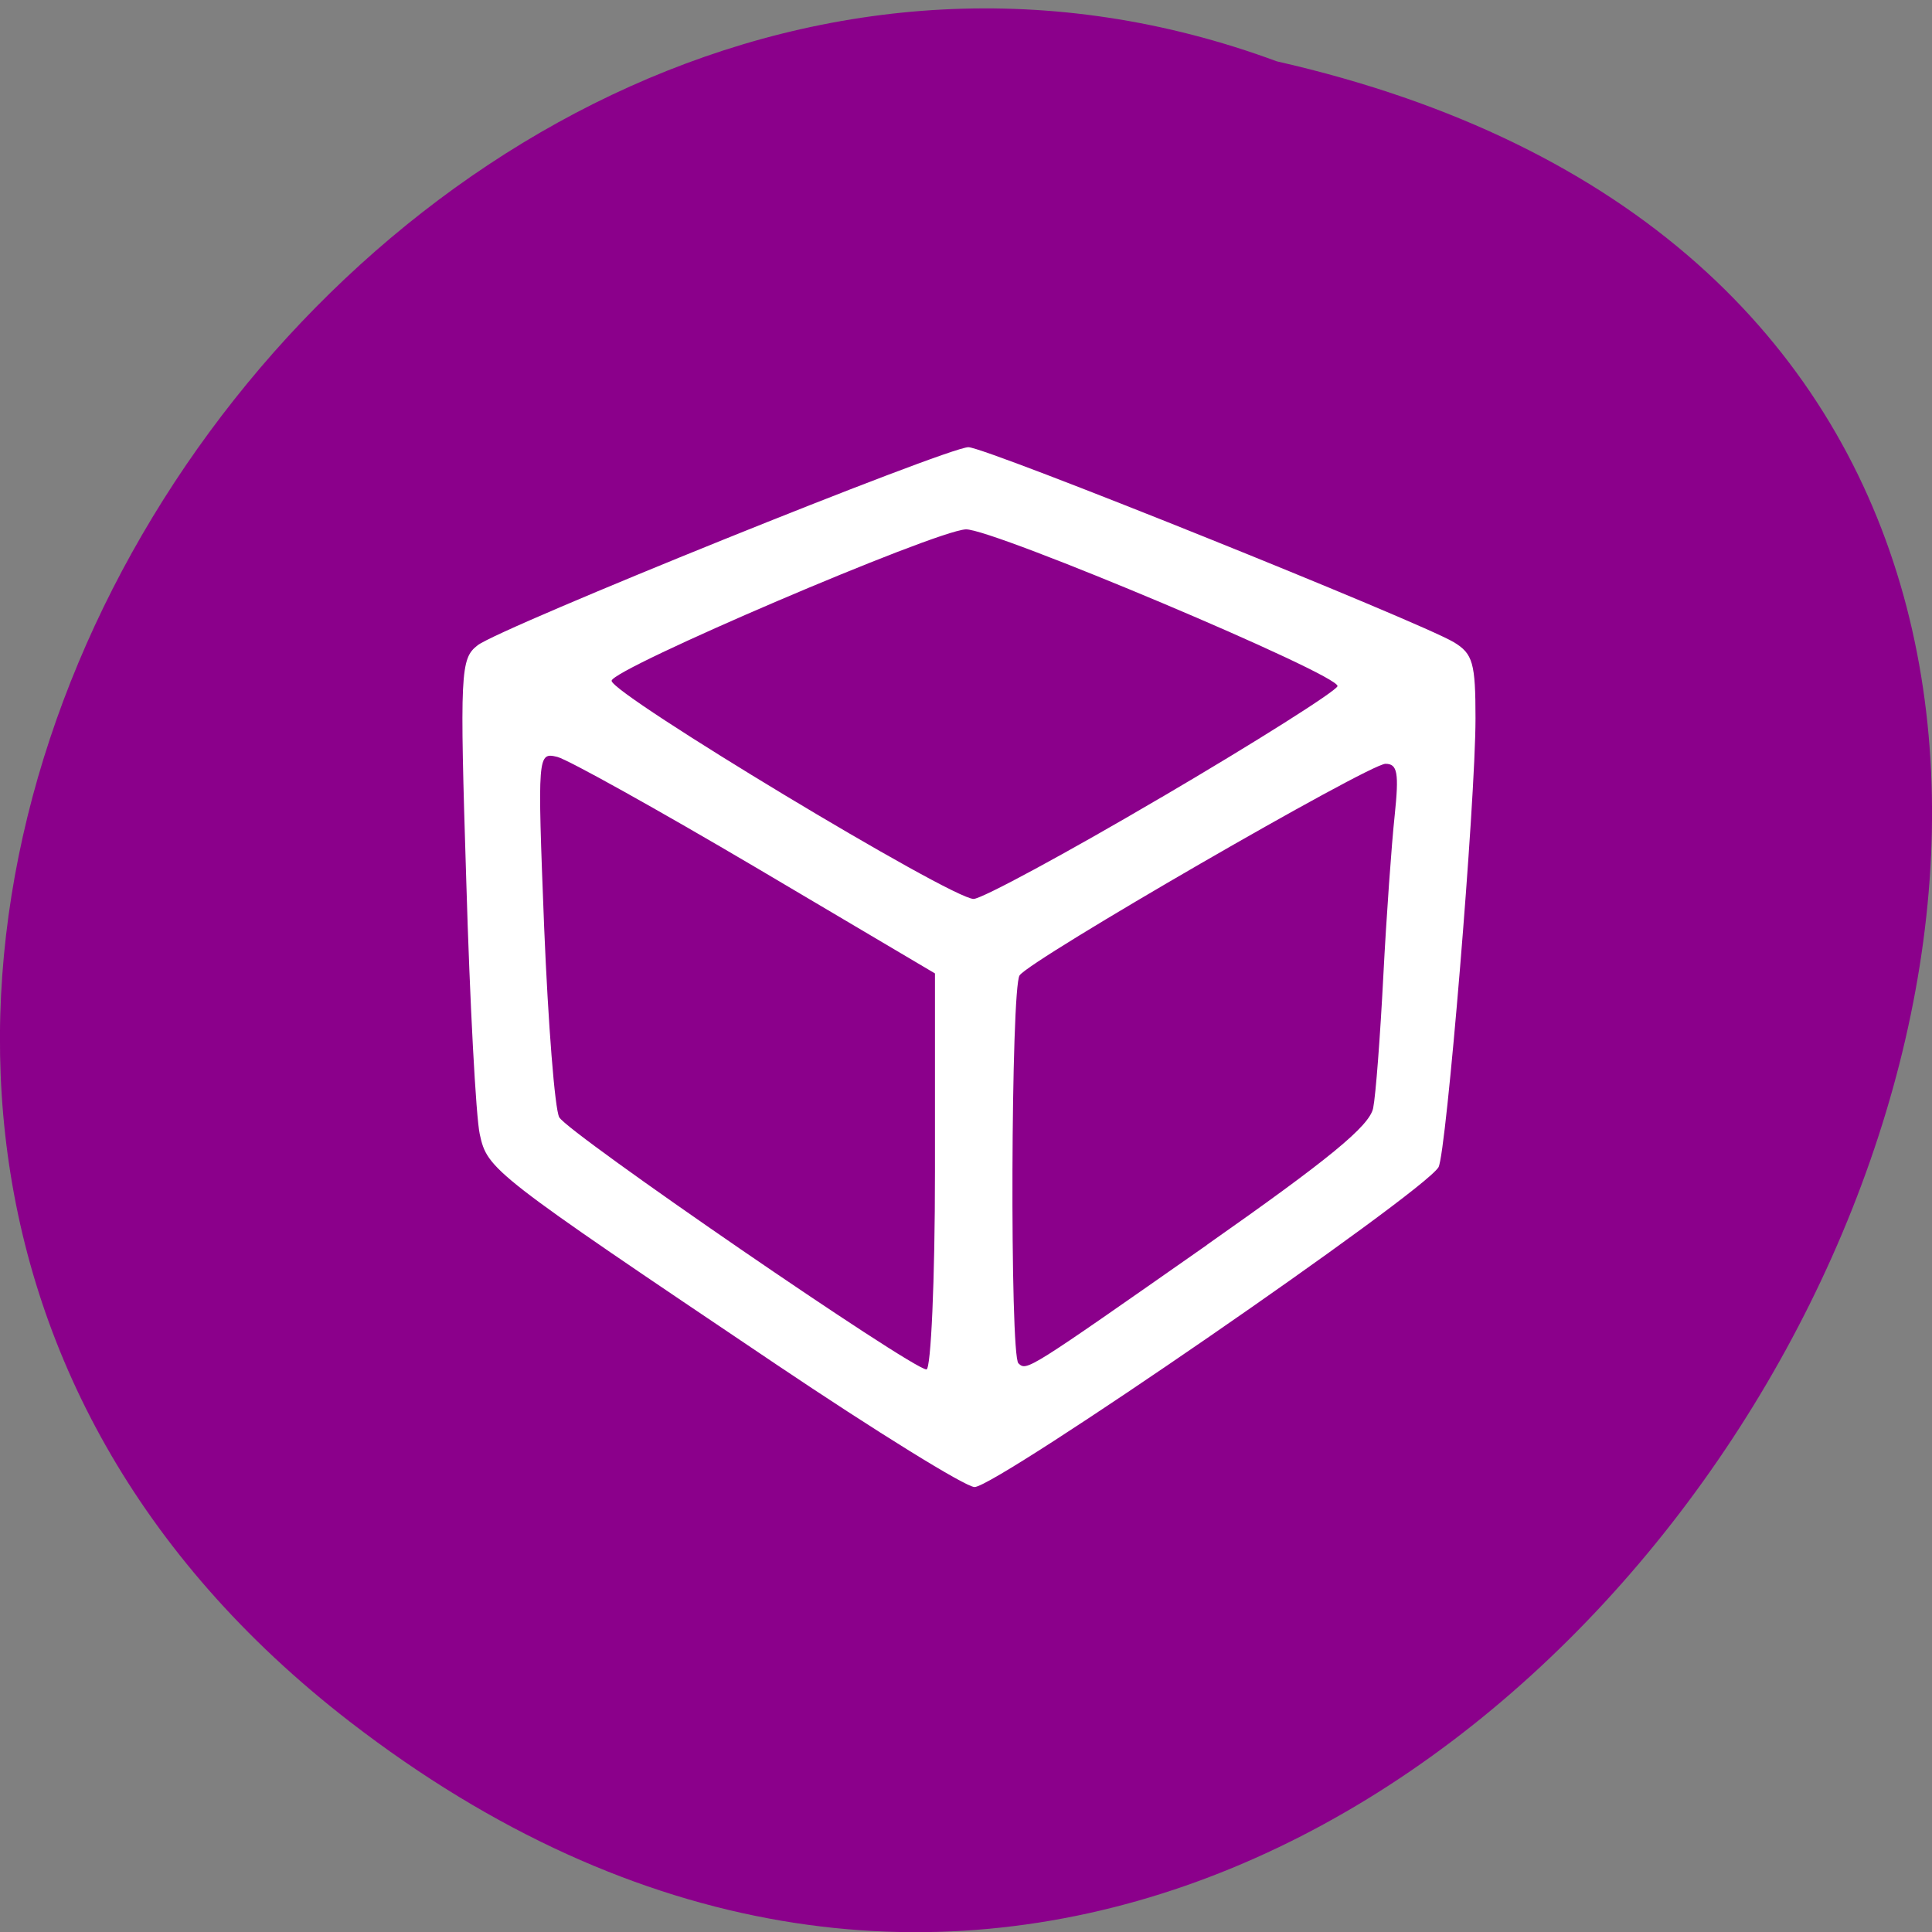 <svg xmlns="http://www.w3.org/2000/svg" viewBox="0 0 32 32"><rect x="0" y="0" width="32" height="32" fill="#808080" stroke="none"/><path d="m 5.793 28.516 c 19.2 14.828 39.12 -22.1 15.355 -27.5 c -14.965 -5.535 -29.578 16.508 -15.355 27.5" fill="#8b008b"/><path d="m 12.844 22.59 c -4.699 -3.16 -4.77 -3.215 -4.898 -3.805 c -0.063 -0.289 -0.164 -2.172 -0.223 -4.191 c -0.109 -3.477 -0.098 -3.684 0.188 -3.906 c 0.375 -0.293 7.777 -3.281 8.129 -3.281 c 0.289 0 7.465 2.887 8.04 3.23 c 0.316 0.191 0.359 0.344 0.359 1.262 c 0 1.387 -0.484 7.215 -0.613 7.434 c -0.262 0.434 -7.32 5.297 -7.684 5.297 c -0.148 0 -1.629 -0.918 -3.297 -2.039 m 2.641 -3.191 v -3.277 l -2.965 -1.754 c -1.629 -0.961 -3.109 -1.785 -3.289 -1.832 c -0.328 -0.078 -0.332 -0.063 -0.219 2.824 c 0.066 1.598 0.176 3.01 0.25 3.145 c 0.145 0.262 5.844 4.176 6.082 4.176 c 0.074 0 0.141 -1.477 0.141 -3.277 m 4.508 1.211 c 2.02 -1.418 2.688 -1.965 2.75 -2.262 c 0.043 -0.215 0.117 -1.195 0.168 -2.184 c 0.051 -0.988 0.137 -2.188 0.188 -2.66 c 0.074 -0.711 0.047 -0.859 -0.152 -0.859 c -0.27 0 -5.875 3.238 -6.06 3.504 c -0.145 0.199 -0.164 6.289 -0.02 6.426 c 0.141 0.129 0.121 0.141 3.129 -1.965 m -0.766 -7.406 c 1.578 -0.926 2.891 -1.758 2.922 -1.844 c 0.063 -0.18 -5.723 -2.617 -6.156 -2.598 c -0.516 0.023 -5.867 2.313 -5.867 2.508 c 0 0.219 5.625 3.613 5.996 3.613 c 0.133 0 1.531 -0.754 3.105 -1.68" fill="#fff"/></svg>